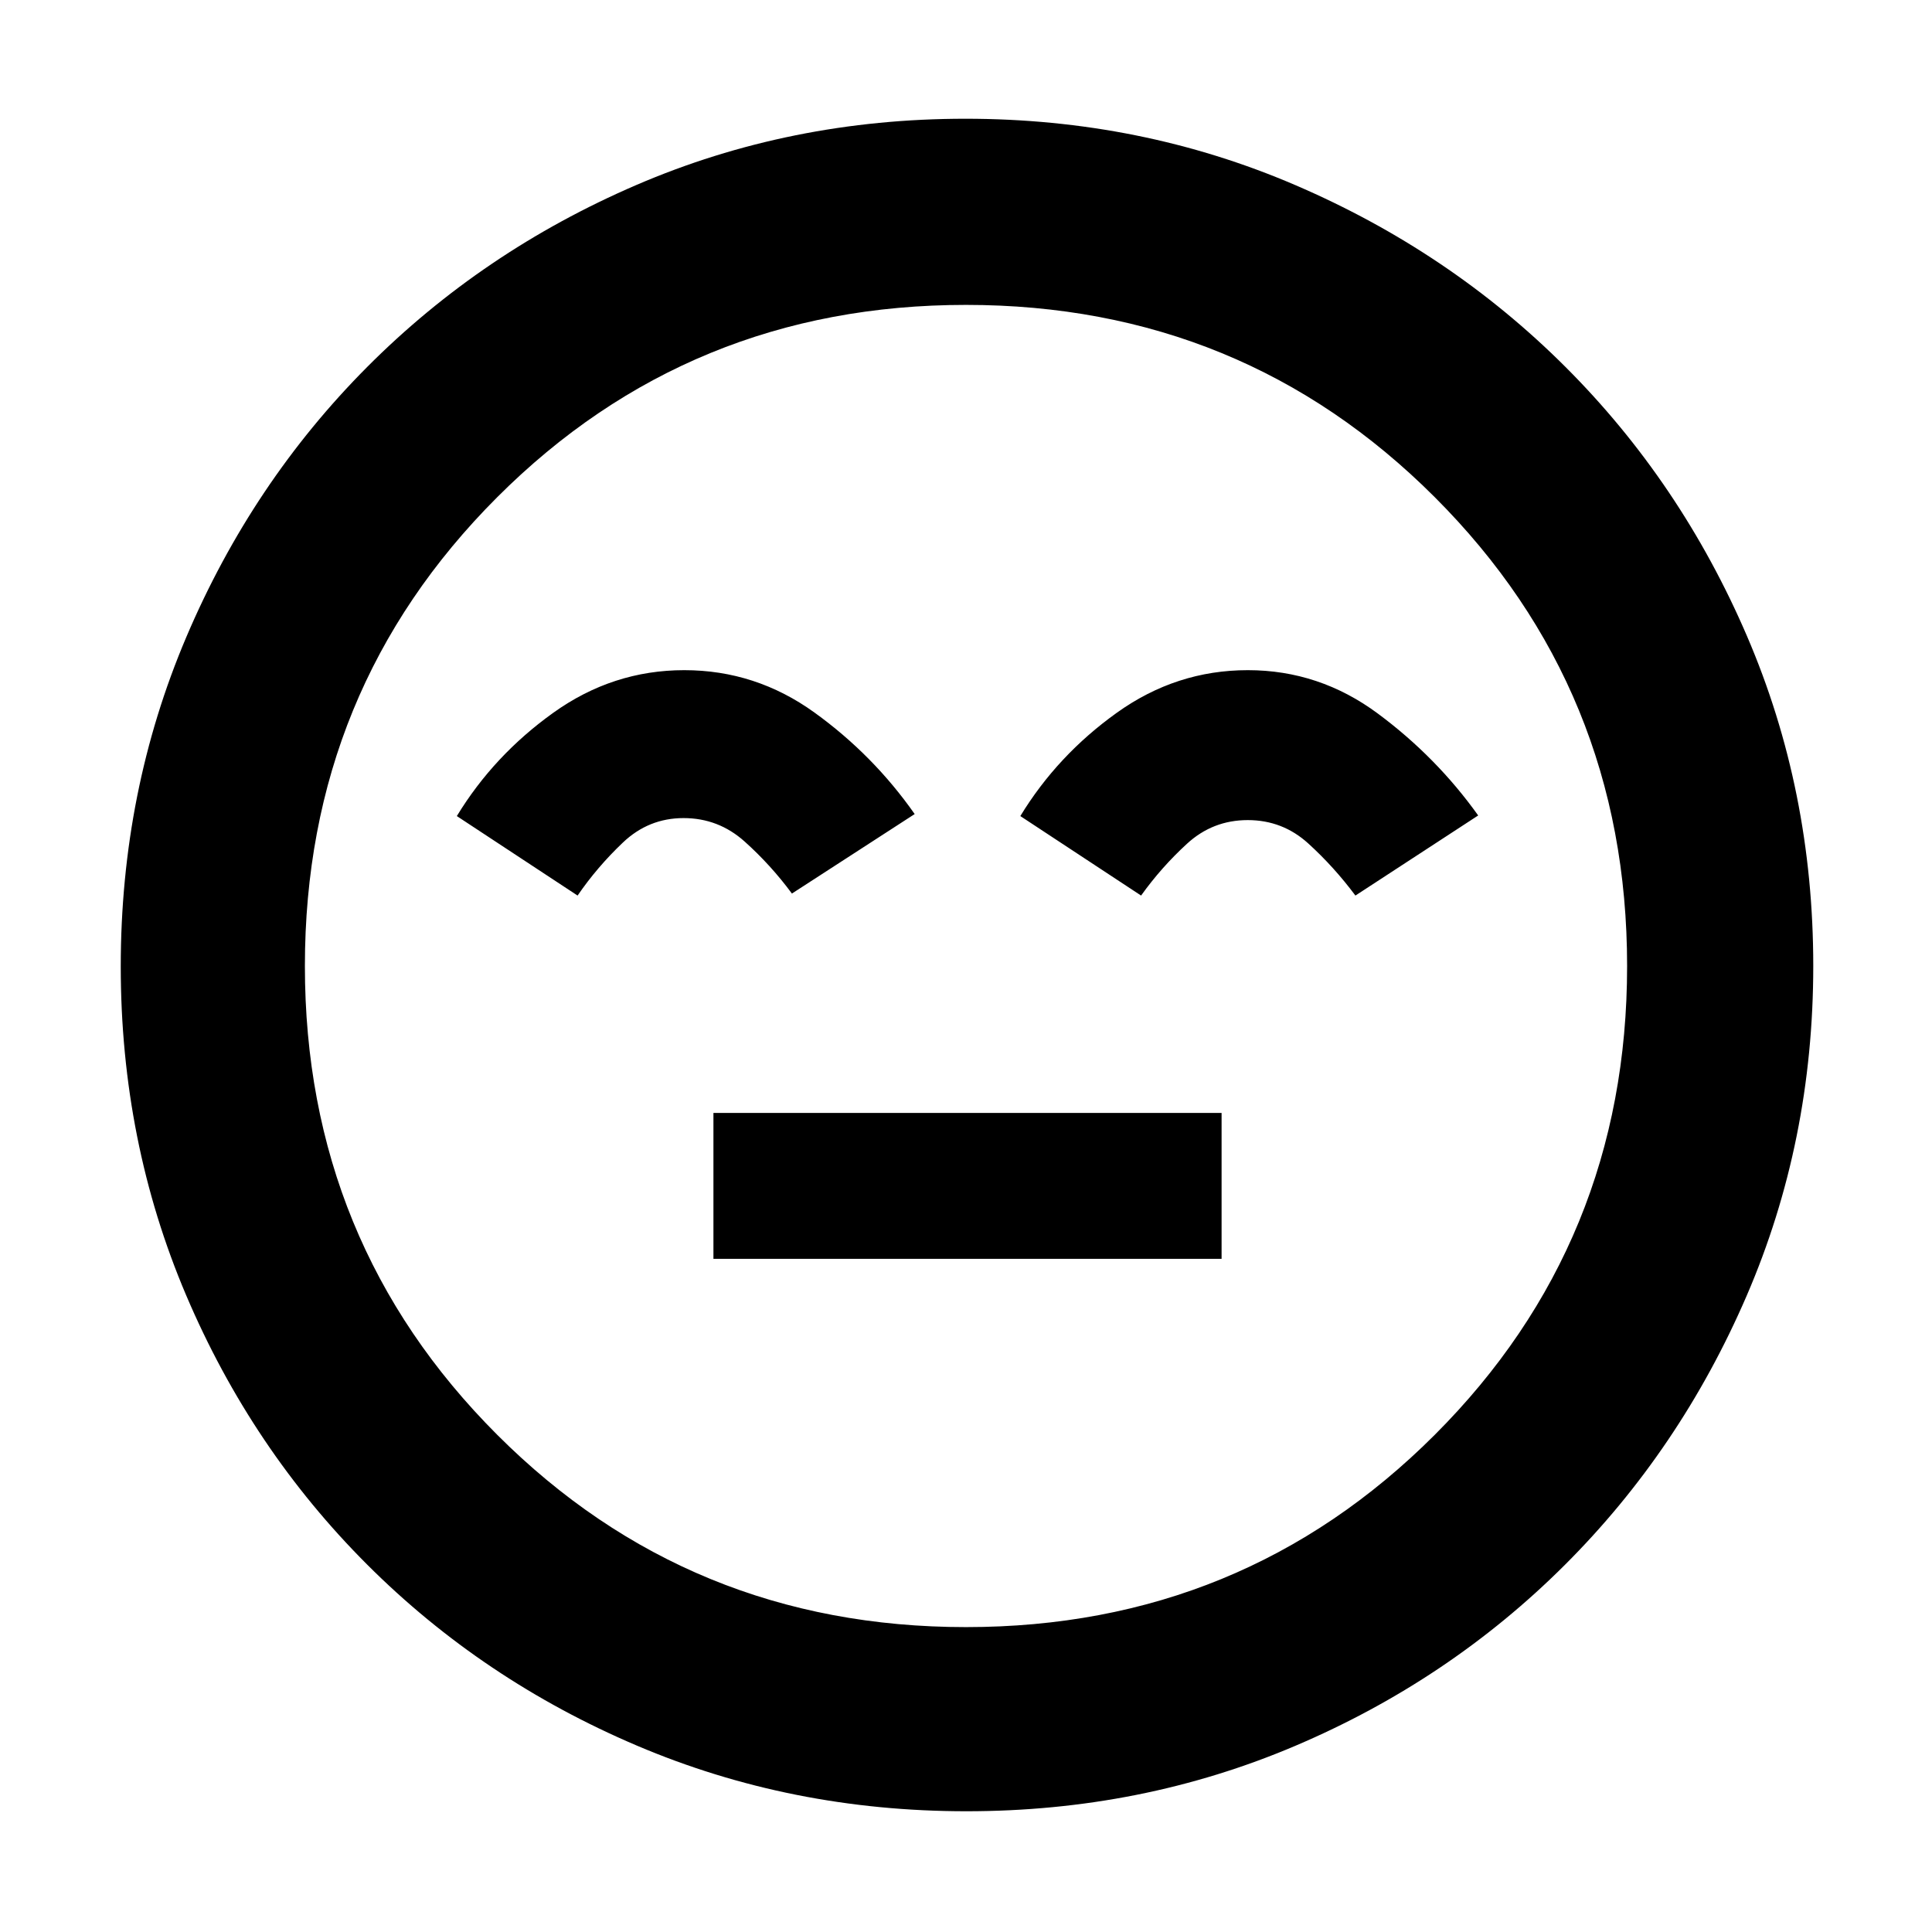 <svg xmlns="http://www.w3.org/2000/svg" height="48" viewBox="0 -960 960 960" width="48"><path d="M354.5-334.5H607V-407H354.5v72.5ZM340.01-627q-35.51 0-65.07 21.16-29.56 21.15-47.94 51.34l60 39.5q9.71-14.17 22.5-26.33 12.79-12.17 30.15-12.17 17.35 0 30.35 11.65T393.5-516l61-39.5q-20.58-29.36-49.78-50.43Q375.52-627 340.01-627Zm280.02 0q-35.53 0-65.09 21.16-29.56 21.15-47.94 51.34l60 39.5q10-14 22.81-25.75Q602.62-552.5 620-552.5q17.31 0 30.07 11.61 12.77 11.6 23.43 25.89l61-39.8q-20.74-29.04-49.84-50.62Q655.57-627 620.03-627ZM480.2-60q-87.11 0-163.77-32.63-76.67-32.63-134.05-90Q125-240 92.5-316.39 60-392.77 60-479.8q0-87.11 32.63-163.77 32.63-76.67 89.84-134.1 57.22-57.44 133.67-90.38Q392.6-901 479.71-901q87.2 0 163.98 33 76.78 33 134.14 90.29 57.36 57.29 90.27 133.85 32.9 76.57 32.9 163.8 0 87.24-33.08 163.89-33.08 76.65-90.5 133.91Q720-125 643.61-92.5 567.23-60 480.2-60Zm-.2-420Zm0 328.5q137.38 0 232.94-95.56Q808.5-342.63 808.5-480q0-137.38-95.56-232.94T480-808.5q-137.37 0-232.94 95.56Q151.5-617.38 151.5-480q0 137.37 95.56 232.94Q342.63-151.5 480-151.5Z"/></svg>